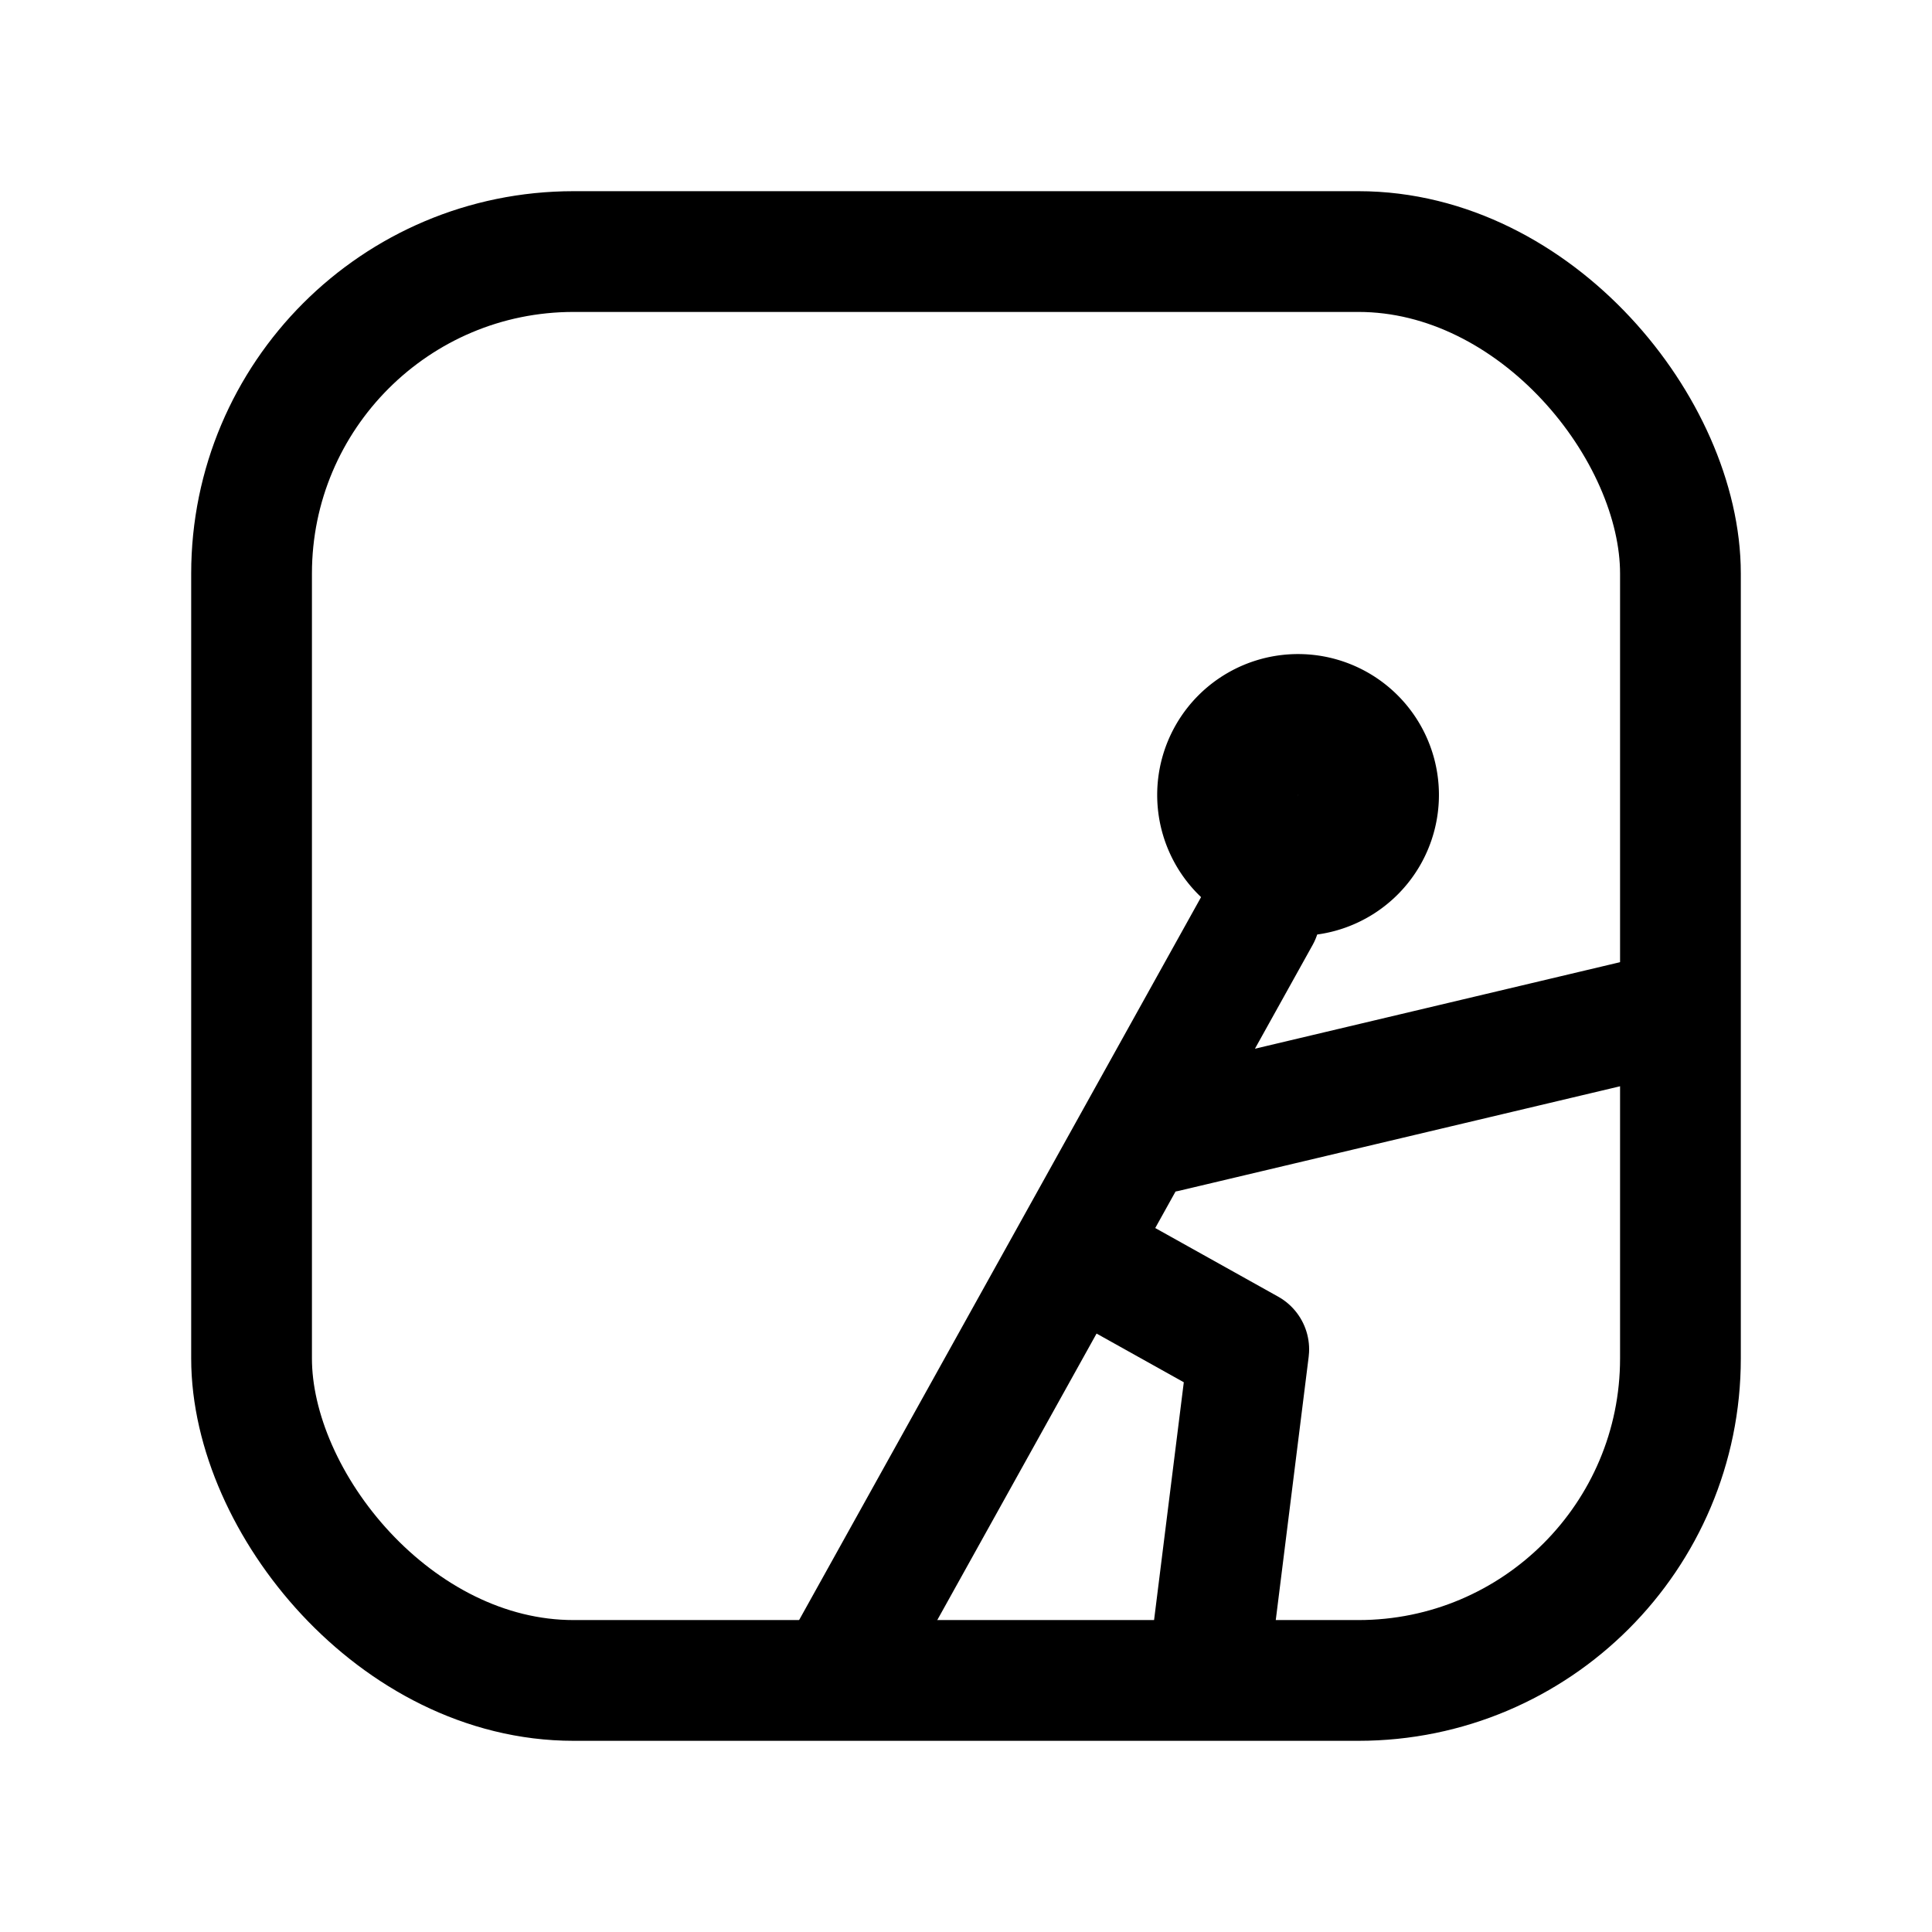 <svg width="76" height="76" viewBox="0 0 192 192" fill="none" xmlns="http://www.w3.org/2000/svg"><path d="M129 86a7 7 0 1 0 0-14 7 7 0 0 0 0 14Z" stroke="#000" stroke-width="14" stroke-linecap="round" stroke-linejoin="round"/><path d="M125.2 91 84 165.1m23.8-40.1 16.3 9.1-4 32m-4.3-53.6 48.1-11.4" stroke="#000" stroke-width="12" stroke-linecap="round" stroke-linejoin="round"/><rect x="25" y="25" width="142" height="142" rx="32" stroke="#000" stroke-width="12" stroke-linecap="round" stroke-linejoin="round"/></svg>